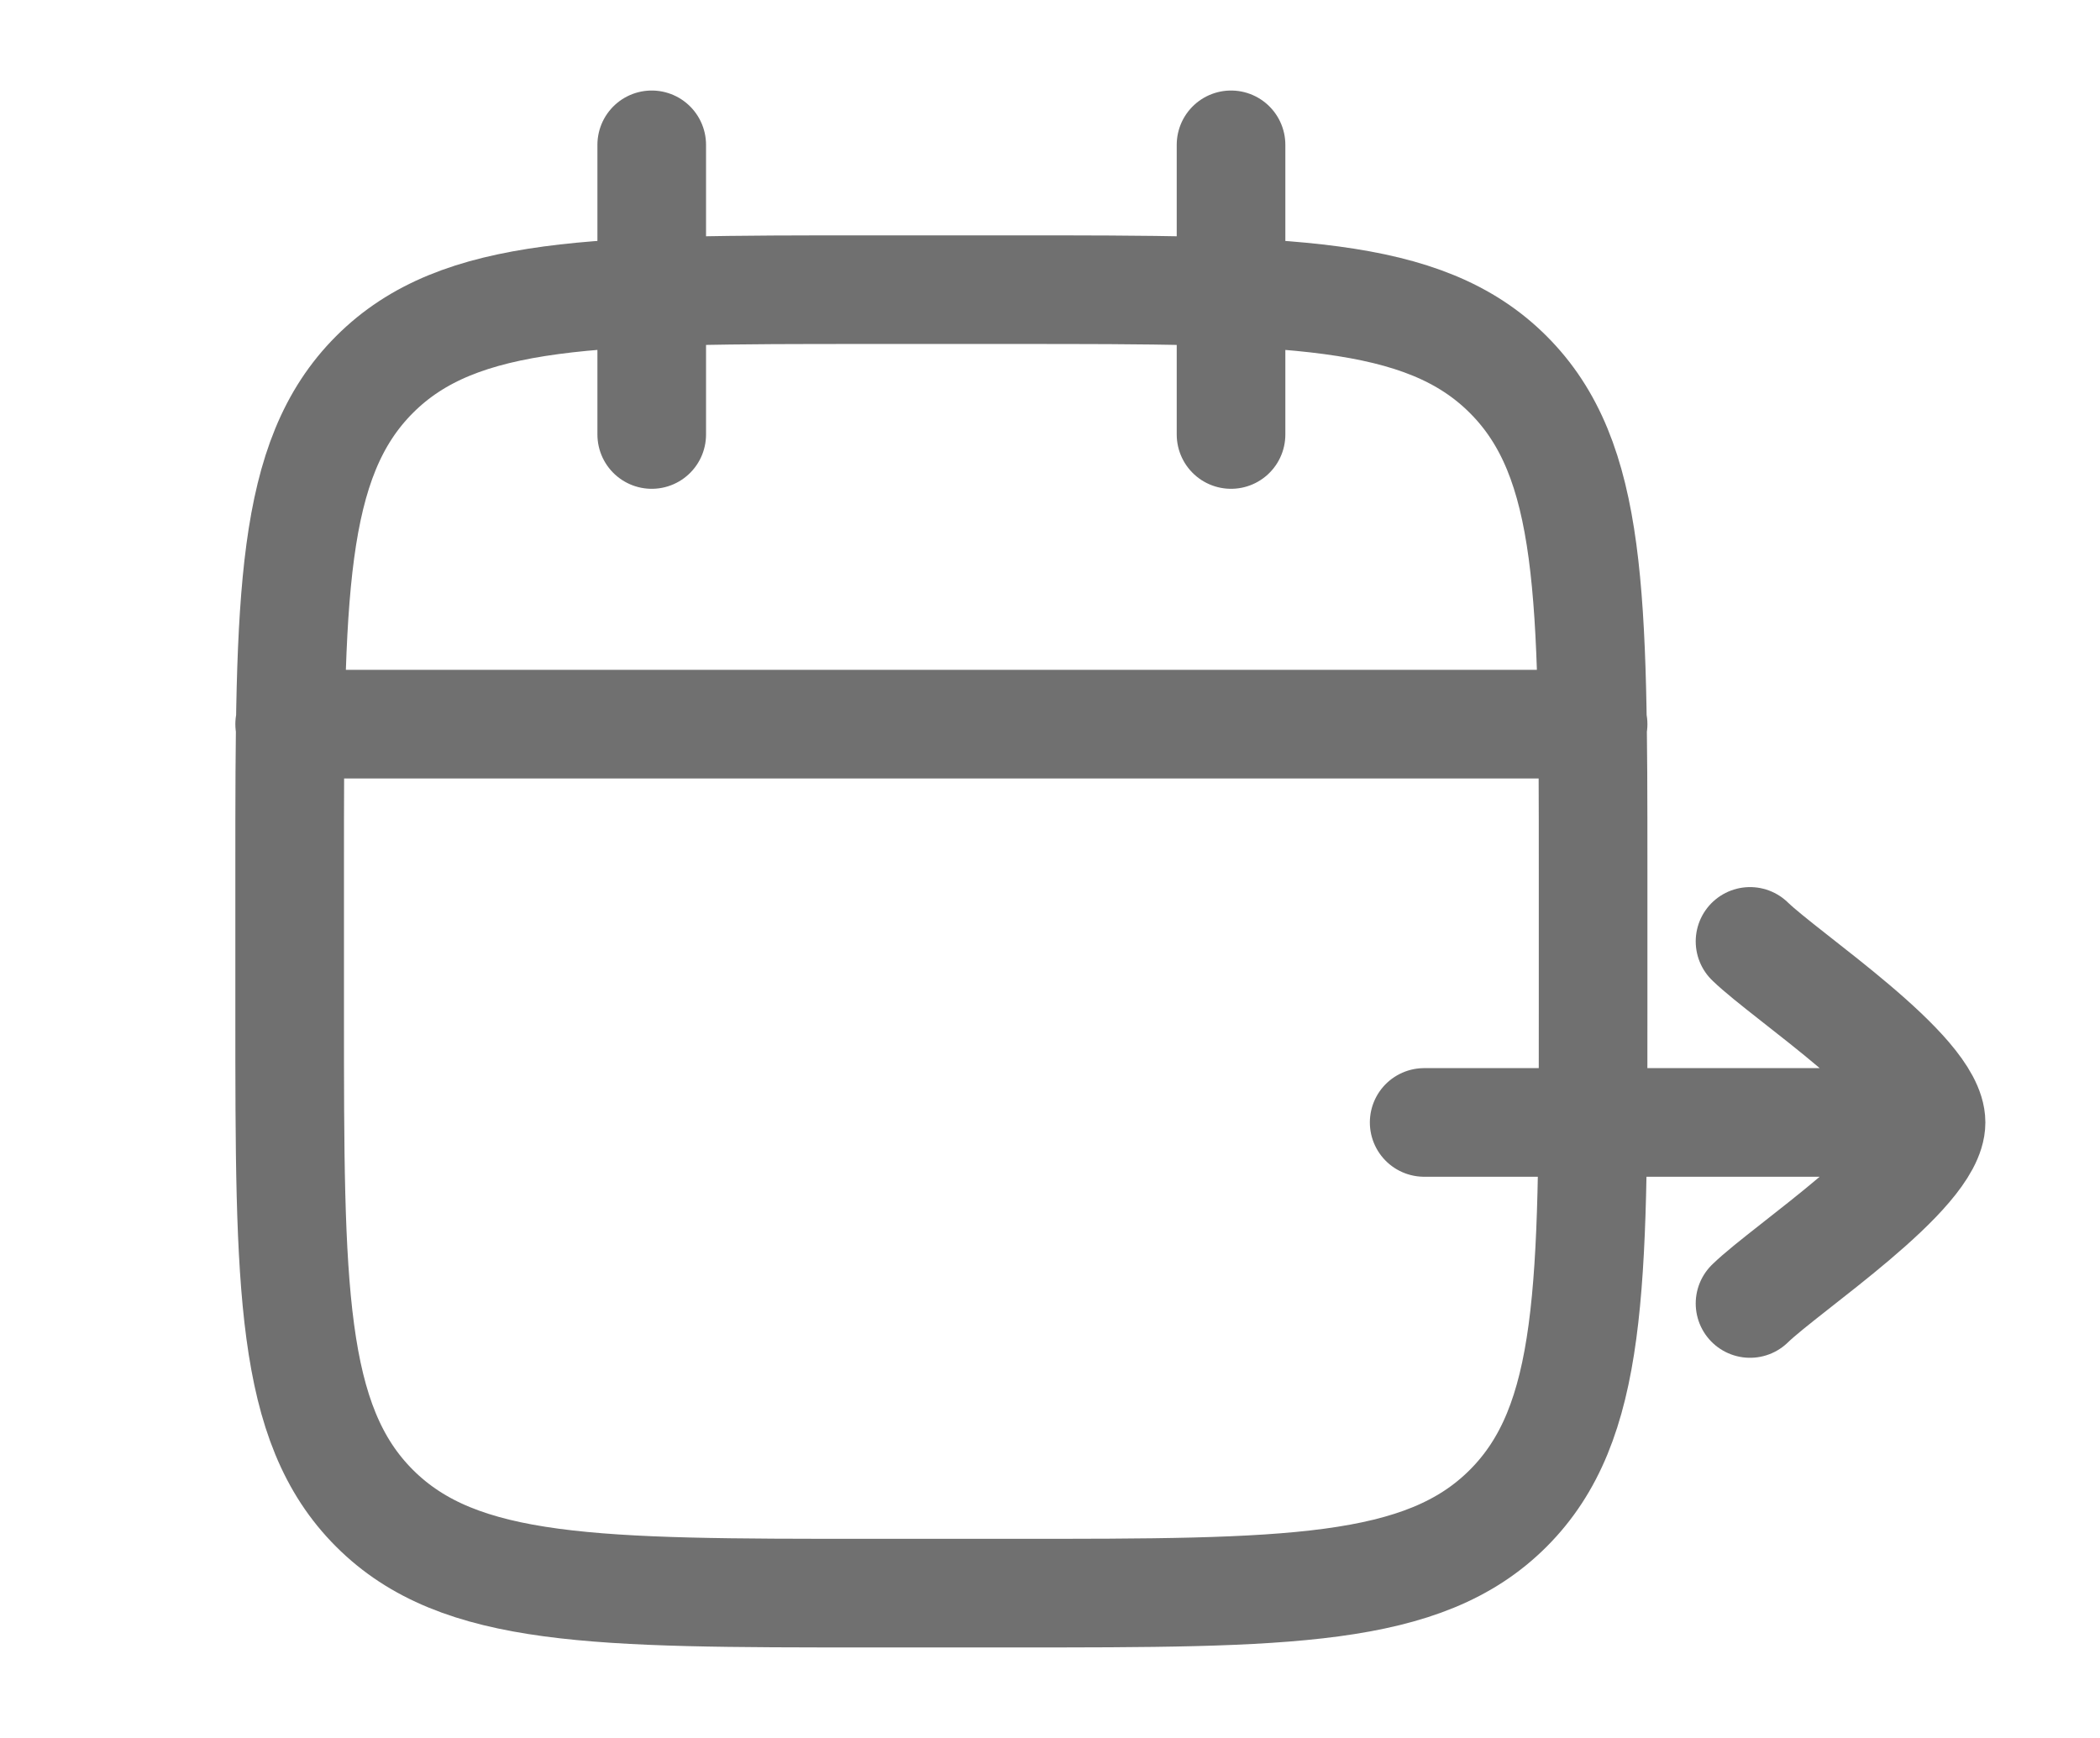 <svg width="29" height="24" viewBox="0 0 29 24" fill="none" xmlns="http://www.w3.org/2000/svg">
<path d="M17 2V6M9 2V6M4 10H22M14 4H12C8.229 4 6.343 4 5.172 5.172C4.001 6.344 4 8.229 4 12V14C4 17.771 4 19.657 5.172 20.828C6.344 21.999 8.229 22 12 22H14C17.771 22 19.657 22 20.828 20.828C21.999 19.656 22 17.771 22 14V12C22 8.229 22 6.343 20.828 5.172C19.656 4.001 17.771 4 14 4Z" stroke="#707070" stroke-width="1.5" stroke-linecap="round" stroke-linejoin="round"/>
<path d="M19.667 15.5H26.167M24.167 13C24.673 13.491 26.667 14.8 26.667 15.5C26.667 16.2 24.673 17.508 24.167 18" stroke="#707070" stroke-width="1.5" stroke-linecap="round" stroke-linejoin="round"/>
</svg>

